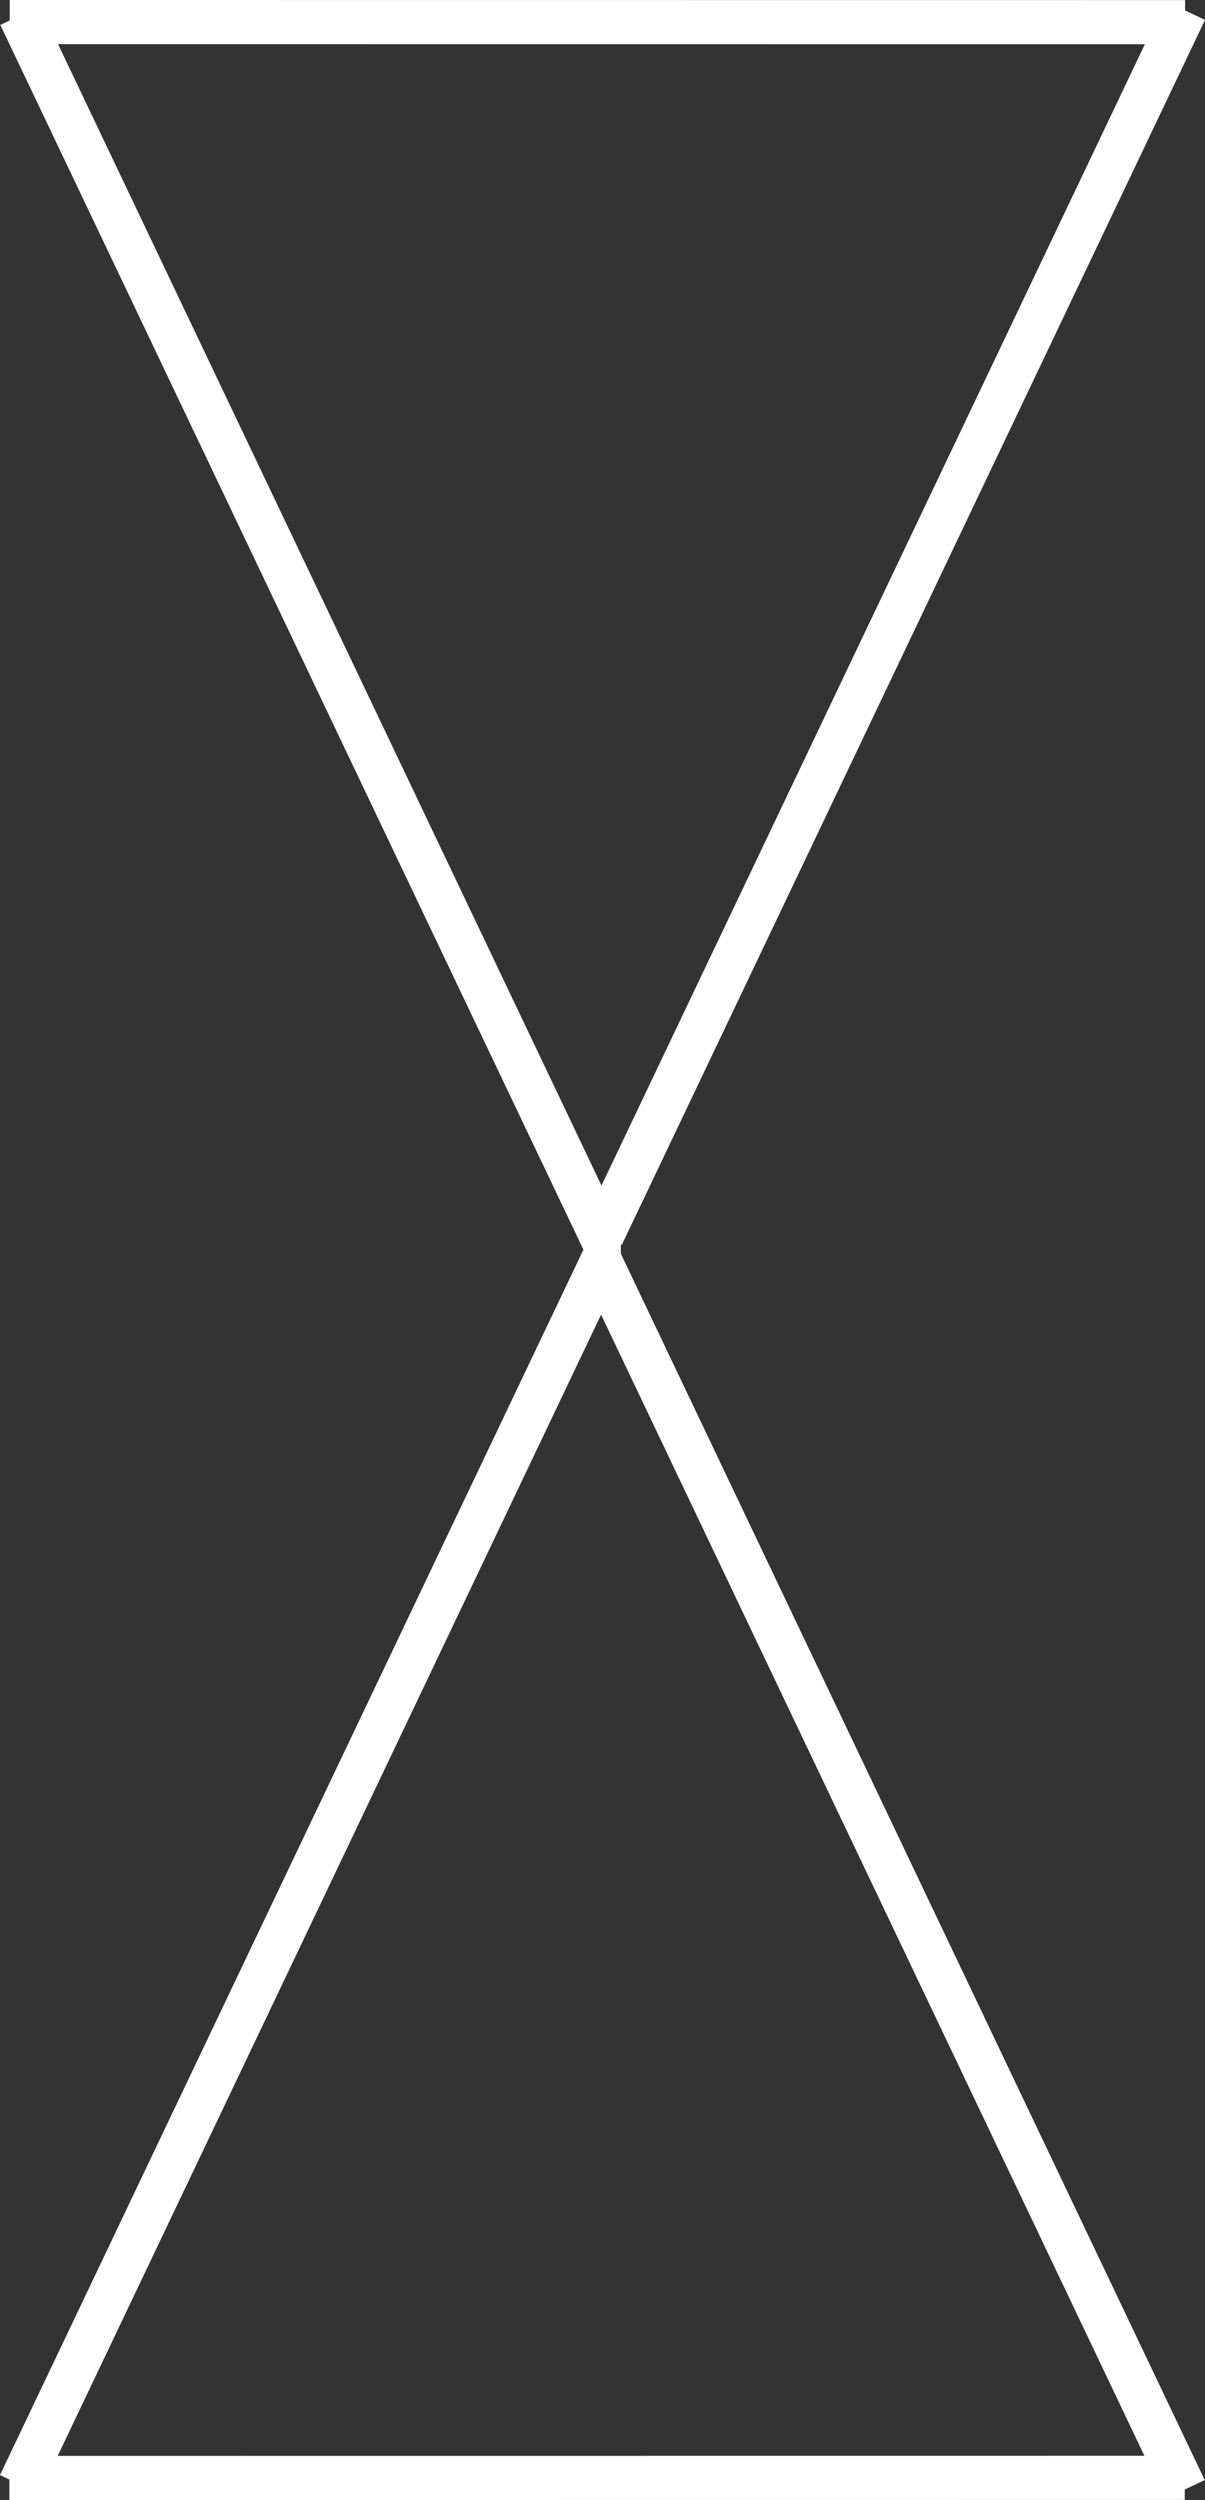 <?xml version="1.0" encoding="UTF-8" standalone="no"?>
<!-- Created with Inkscape (http://www.inkscape.org/) -->

<svg
   width="102.503"
   height="212.635"
   viewBox="0 0 102.503 212.635"
   version="1.1"
   id="svg1"
   inkscape:export-filename="hourglass.svg"
   inkscape:export-xdpi="95.115517"
   inkscape:export-ydpi="95.115517"
   xmlns:inkscape="http://www.inkscape.org/namespaces/inkscape"
   xmlns:sodipodi="http://sodipodi.sourceforge.net/DTD/sodipodi-0.dtd"
   xmlns="http://www.w3.org/2000/svg"
   xmlns:svg="http://www.w3.org/2000/svg">
  <rect x="0" y="0" width="102.503" height="212.635" fill="#333333" stroke="none"/>
  <sodipodi:namedview
     id="namedview1"
     pagecolor="#ffffff"
     bordercolor="#000000"
     borderopacity="0.25"
     inkscape:showpageshadow="2"
     inkscape:pageopacity="0.0"
     inkscape:pagecheckerboard="0"
     inkscape:deskcolor="#d1d1d1"
     inkscape:document-units="px"
     showgrid="true"
     showguides="true">
    <sodipodi:guide
       position="0.786,208.258"
       orientation="0,100"
       id="guide1"
       inkscape:locked="false" />
    <sodipodi:guide
       position="50.787,198.373"
       orientation="210,0"
       id="guide2"
       inkscape:locked="false" />
    <sodipodi:guide
       position="57.068,103.254"
       orientation="0,-100"
       id="guide3"
       inkscape:locked="false" />
    <sodipodi:guide
       position="0.786,-1.742"
       orientation="-210,0"
       id="guide4"
       inkscape:locked="false" />
  </sodipodi:namedview>
  <defs
     id="defs1" />
  <g
     inkscape:label="Layer 1"
     inkscape:groupmode="layer"
     id="layer1"
     transform="translate(0.786,1.742)">
    <path
       style="fill:none;stroke:#ffffff;stroke-width:3.744;stroke-dasharray:none;stroke-opacity:1"
       d="M 50.146,105.298 100.002,209.998"
       id="path4" />
    <path
       style="fill:none;stroke:#ffffff;stroke-width:3.729;stroke-dasharray:none;stroke-opacity:1"
       d="M 50.547,105.305 0.897,209.572"
       id="path4-5" />
    <path
       style="fill:none;stroke:#ffffff;stroke-width:3.755;stroke-dasharray:none;stroke-opacity:1"
       d="m 0.01,209.015 99.985,-0.008"
       id="path5" />
    <path
       style="fill:none;stroke:#ffffff;stroke-width:3.727;stroke-linecap:butt;stroke-dasharray:none;stroke-opacity:1"
       d="M 50.417,103.35 100.034,-0.849"
       id="path4-2" />
    <path
       style="fill:none;stroke:#ffffff;stroke-width:3.729;stroke-dasharray:none;stroke-opacity:1"
       d="M 50.582,103.859 0.926,-0.421"
       id="path4-5-9" />
    <path
       style="fill:none;stroke:#ffffff;stroke-width:3.755;stroke-dasharray:none;stroke-opacity:1"
       d="m 0.039,0.135 99.985,0.008"
       id="path5-1" />
    <path
       style="fill:none;stroke:#ffffff;stroke-width:3.071;stroke-linecap:butt;stroke-dasharray:none;stroke-opacity:1"
       d="m 50.482,102.9 0.017,2.788"
       id="path6" />
  </g>
</svg>
